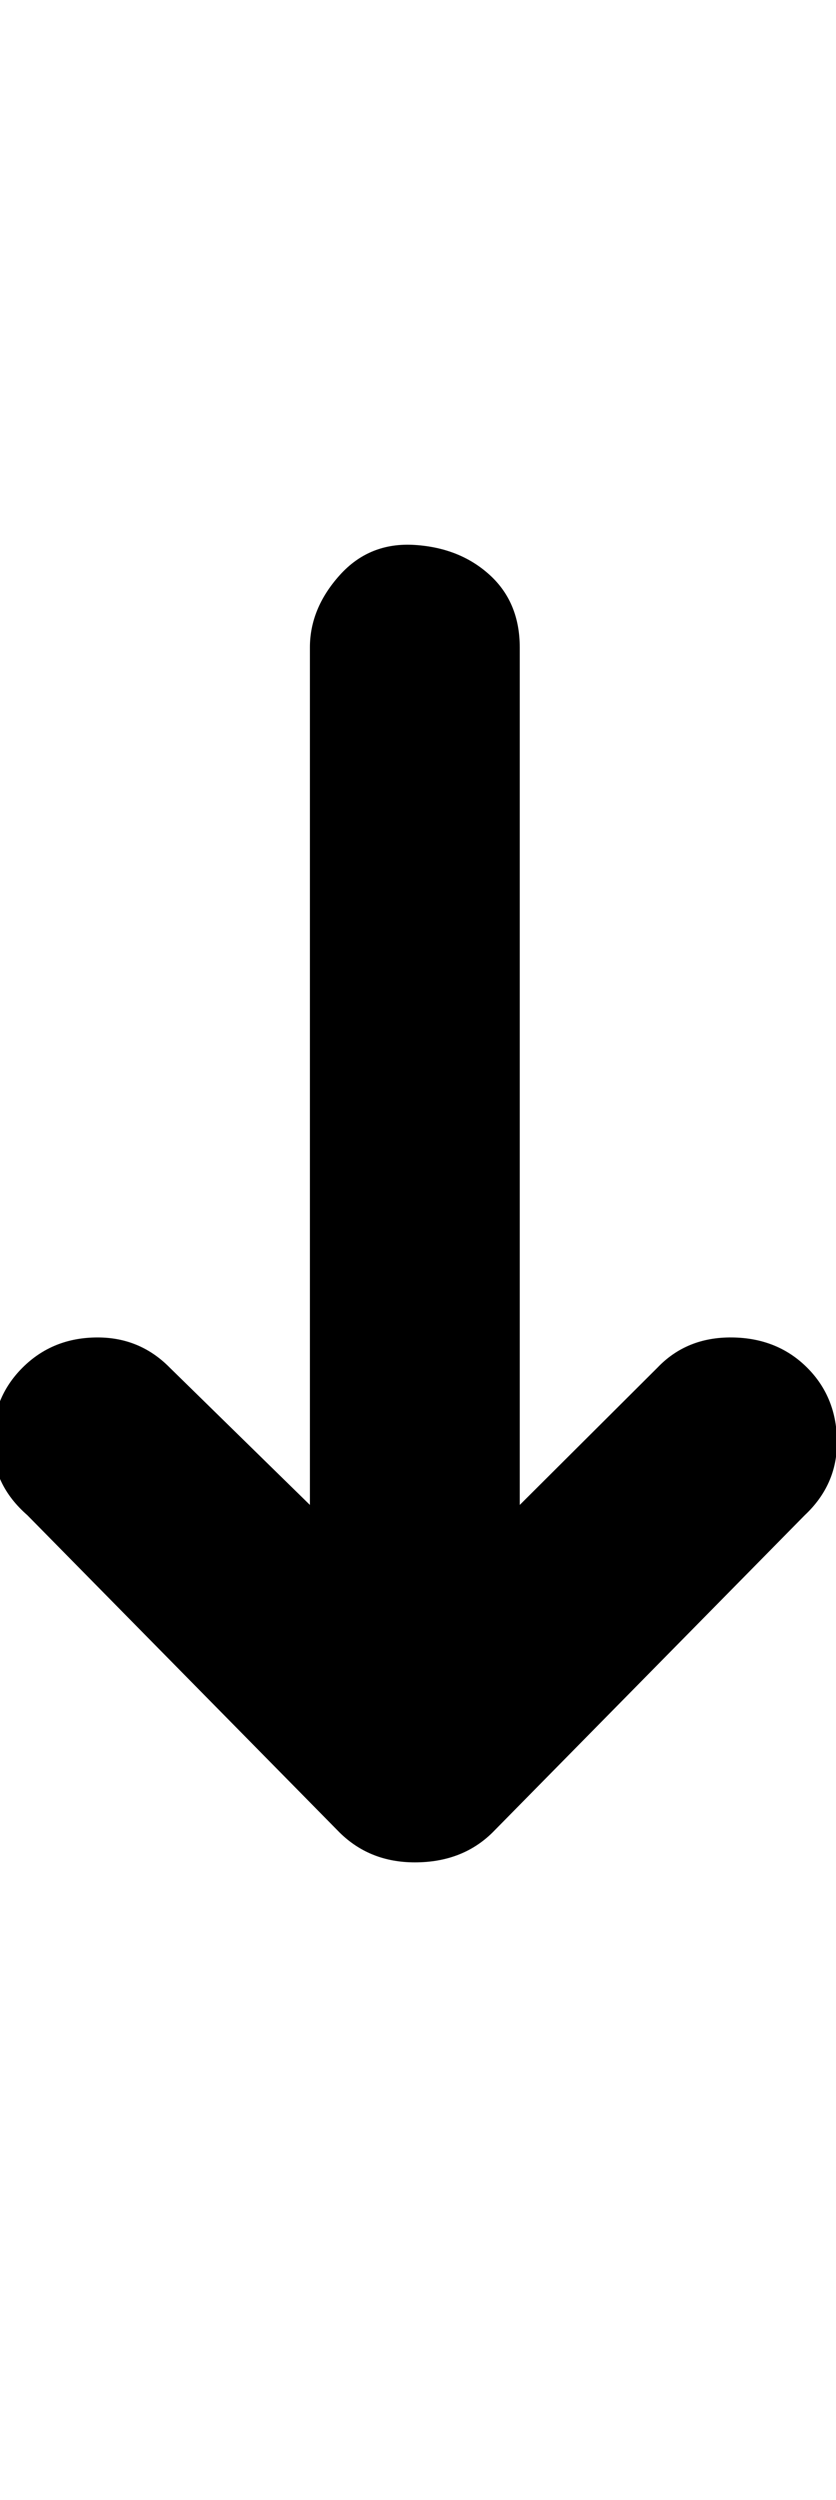 <svg height="512" width="171.3" xmlns="http://www.w3.org/2000/svg"><path d="m-1.5 295.4q0 8.7 7.1 14.9l64 65q6.2 6.1 15.4 6.1 9.7 0 15.9-6.1l64-65q6.6-6.2 6.6-14.9 0-9.2-6.1-15.3t-15.4-6.2-15.3 6.2l-28.2 28.1v-175.6q0-9.2-6.1-14.8t-15.4-6.2-15.4 6.2-6.1 14.8v175.6l-28.7-28.1q-6.1-6.2-14.8-6.2-9.2 0-15.4 6.2t-6.1 15.3z" /></svg>